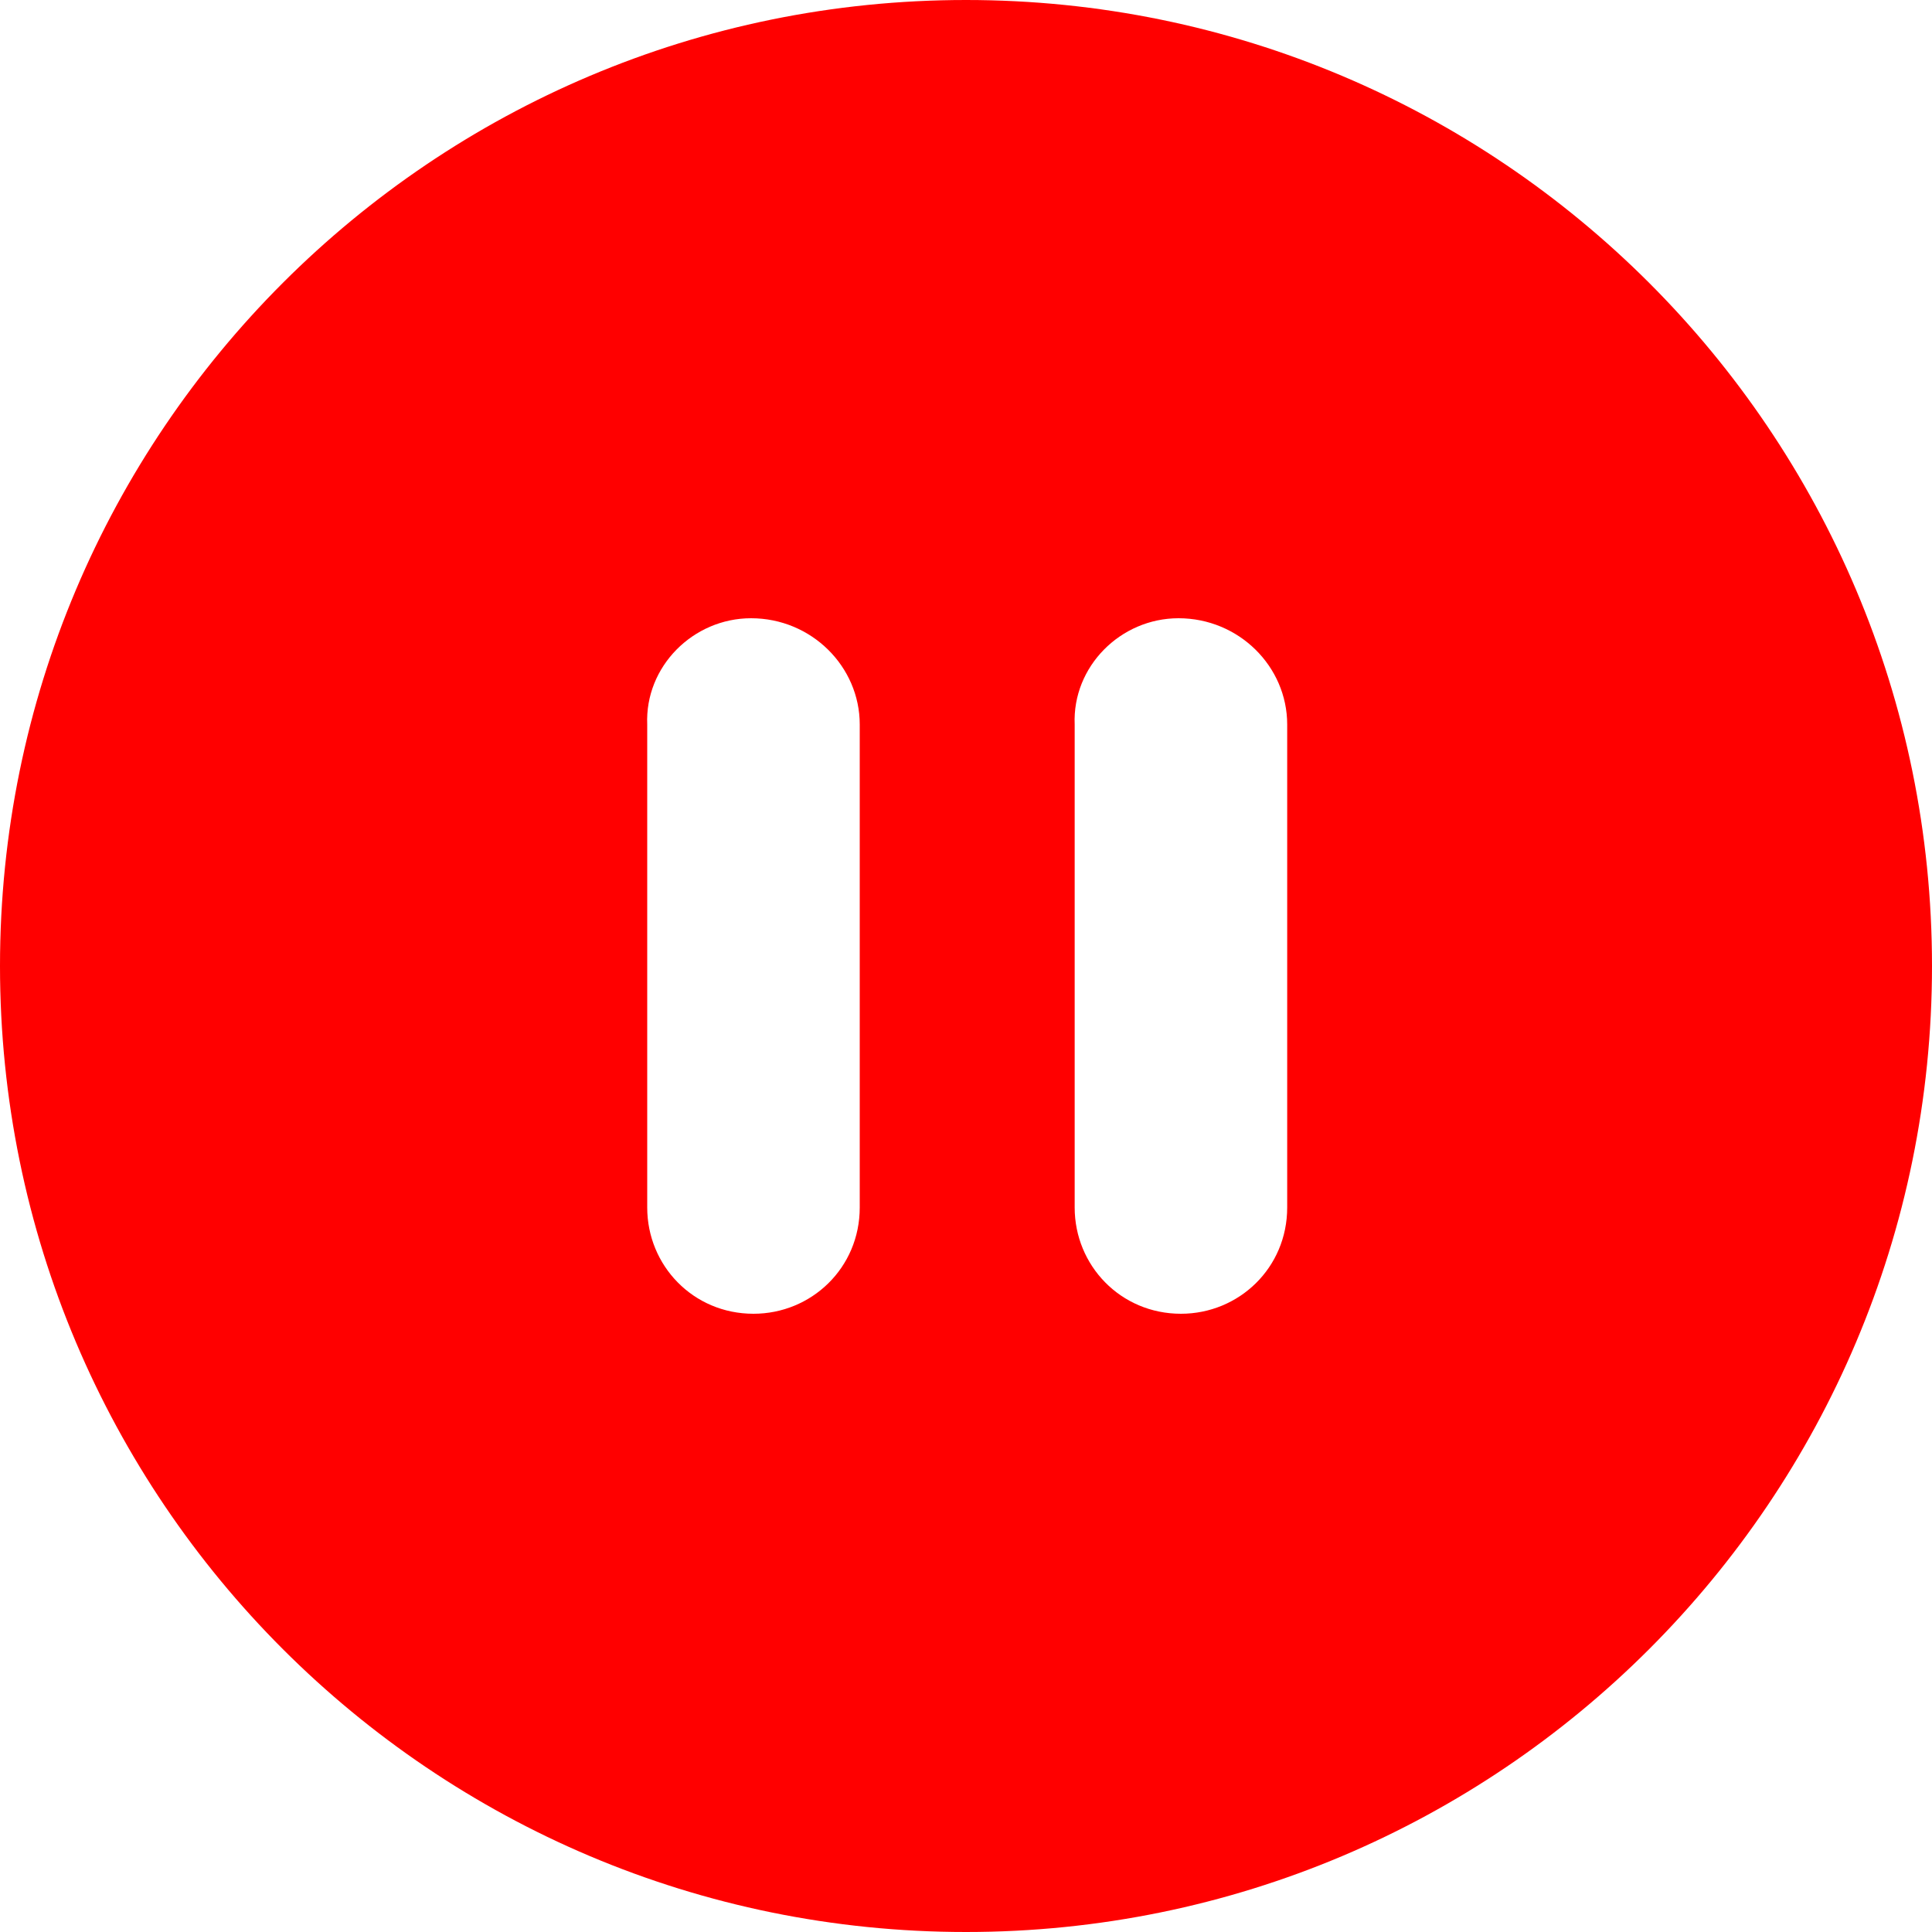 <svg width="24" height="24" viewBox="0 0 24 24" fill="none" xmlns="http://www.w3.org/2000/svg">
<path d="M12 0C5.37 0 0 5.37 0 12C0 18.63 5.37 24 12 24C18.63 24 24 18.63 24 12C24 5.37 18.63 0 12 0ZM10.68 15C10.68 15.75 10.08 16.32 9.36 16.32C8.61 16.32 8.04 15.72 8.04 15V9C8.01 8.28 8.61 7.68 9.33 7.68C10.08 7.68 10.68 8.28 10.68 9V15ZM15.99 15C15.99 15.75 15.39 16.32 14.67 16.32C13.92 16.32 13.35 15.72 13.35 15V9C13.32 8.28 13.92 7.68 14.64 7.68C15.39 7.68 15.99 8.28 15.99 9V15Z" fill="#FF0000"/>
</svg>
